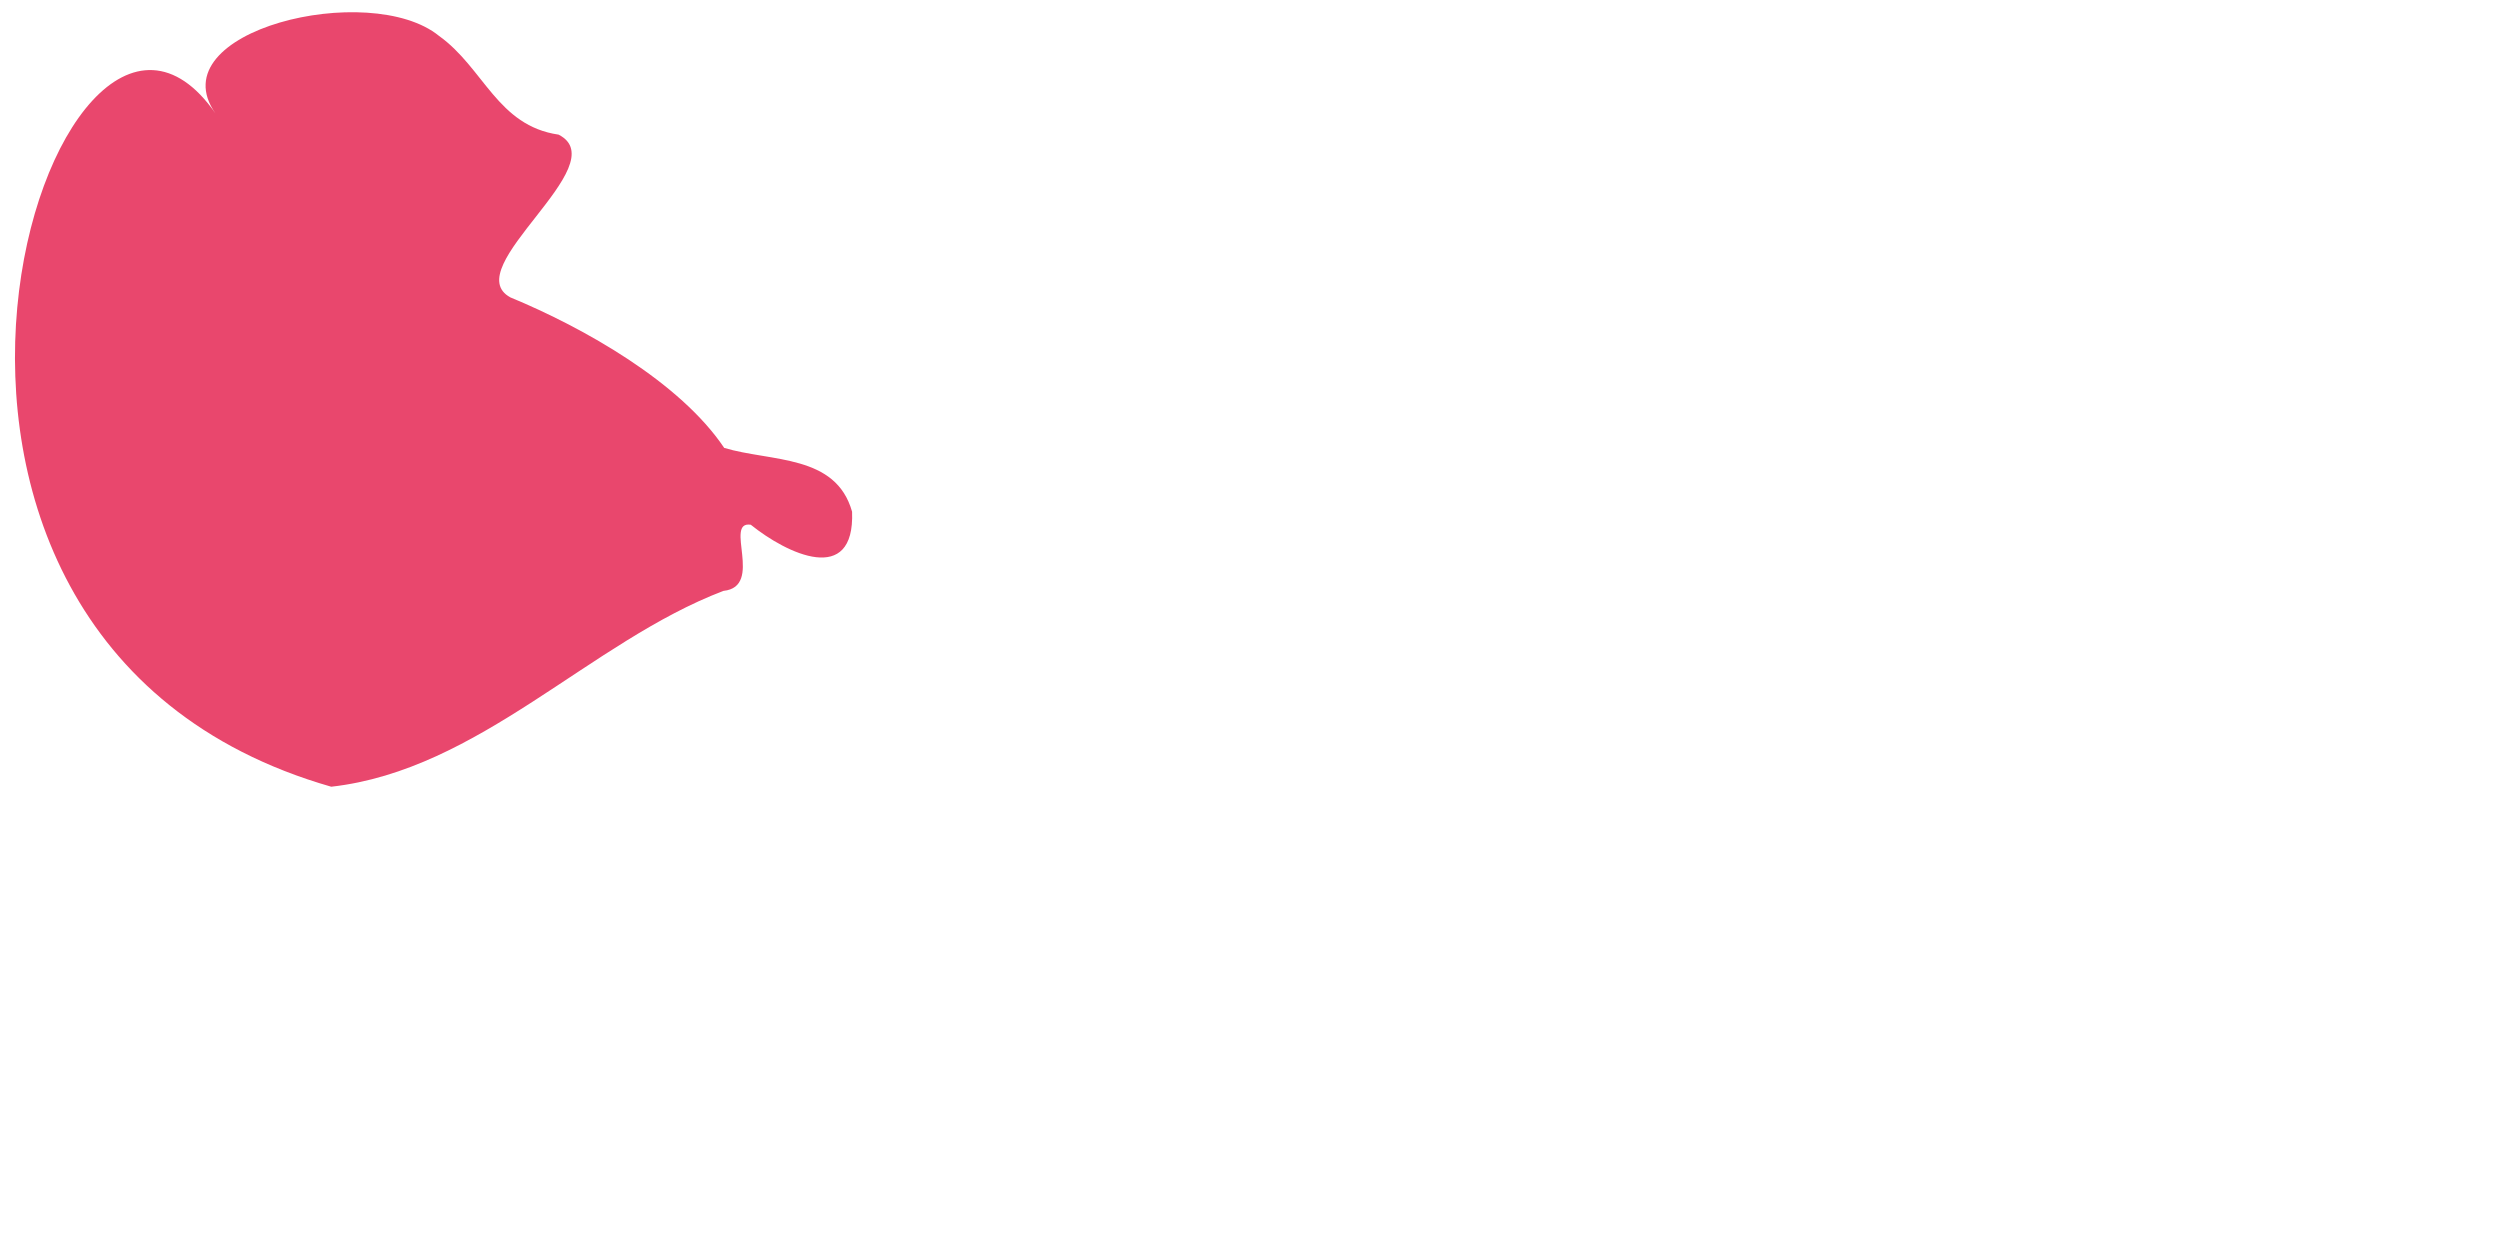 <?xml version="1.0" encoding="utf-8"?>
<!-- Generator: Adobe Illustrator 24.1.0, SVG Export Plug-In . SVG Version: 6.00 Build 0)  -->
<svg version="1.1" id="Слой_1" xmlns="http://www.w3.org/2000/svg" xmlns:xlink="http://www.w3.org/1999/xlink" x="0px" y="0px"
	 viewBox="0 0 960 480" style="enable-background:new 0 0 960 480;" xml:space="preserve">
<style type="text/css">
	.st0{opacity:0.9;fill:#e7335d;}
</style>
<path id="Контур_4078" class="st0" d="M127.2,302.1C-73.6,244.5,21.3-44.7,82.7,43.5c-22.1-31.7,59.4-51.3,85.9-29.7
	c17.2,12.3,22.4,34.5,45.9,37.9c22.5,11.5-39.2,51.3-18.5,62.5c28.3,11.7,65.2,32.6,82.1,57.8c18.1,5.4,42.9,2.4,49.1,24.5
	c1.1,28.7-25,16.2-38.9,5c-10.5-1.6,5.2,23.8-10.5,25.4C226.6,246.4,184,295.7,127.2,302.1z"/>
</svg>
